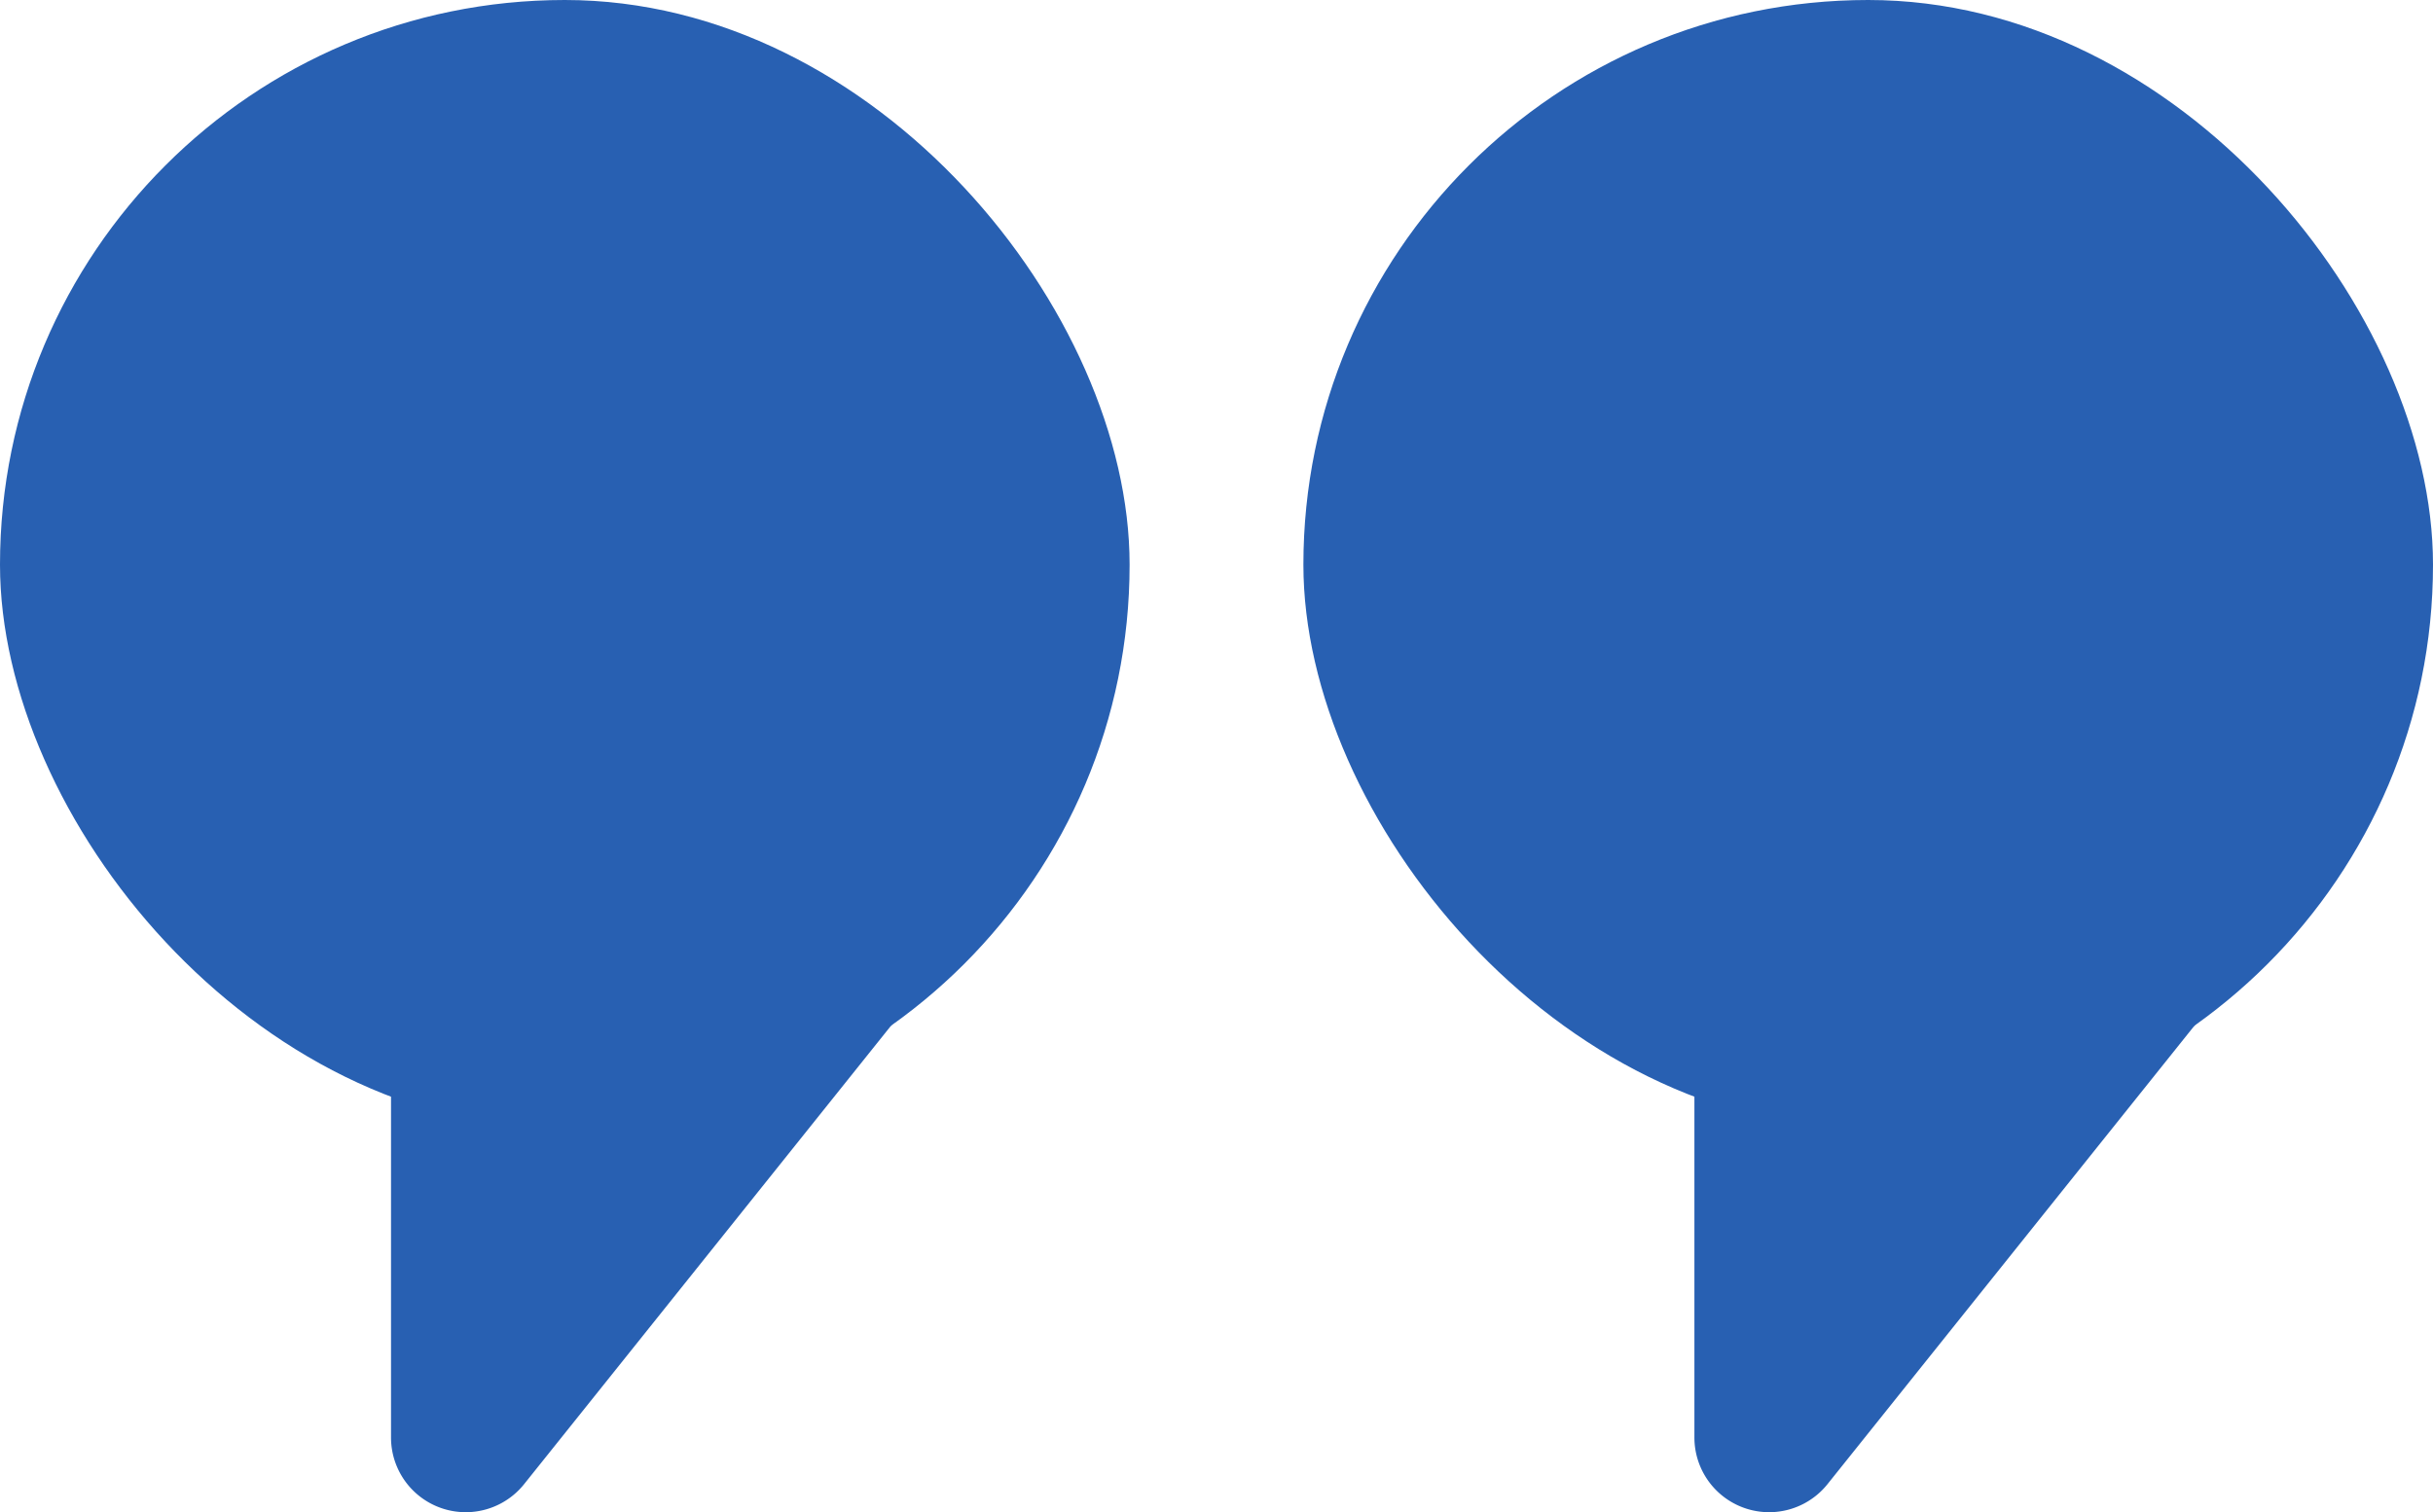 <svg xmlns="http://www.w3.org/2000/svg" viewBox="0 0 56 34.81"><defs><style>.cls-1{fill:#2860b2;}</style></defs><title>Asset 2</title><g id="Layer_2" data-name="Layer 2"><g id="Layer_1-2" data-name="Layer 1"><rect class="cls-1" width="26" height="26" rx="13"/><path class="cls-1" d="M9,23V33.09a1.72,1.72,0,0,0,3.07,1.07L21,23Z"/><rect class="cls-1" x="30" width="26" height="26" rx="13"/><path class="cls-1" d="M39,23V33.09a1.72,1.72,0,0,0,3.07,1.07L51,23Z"/></g></g></svg>